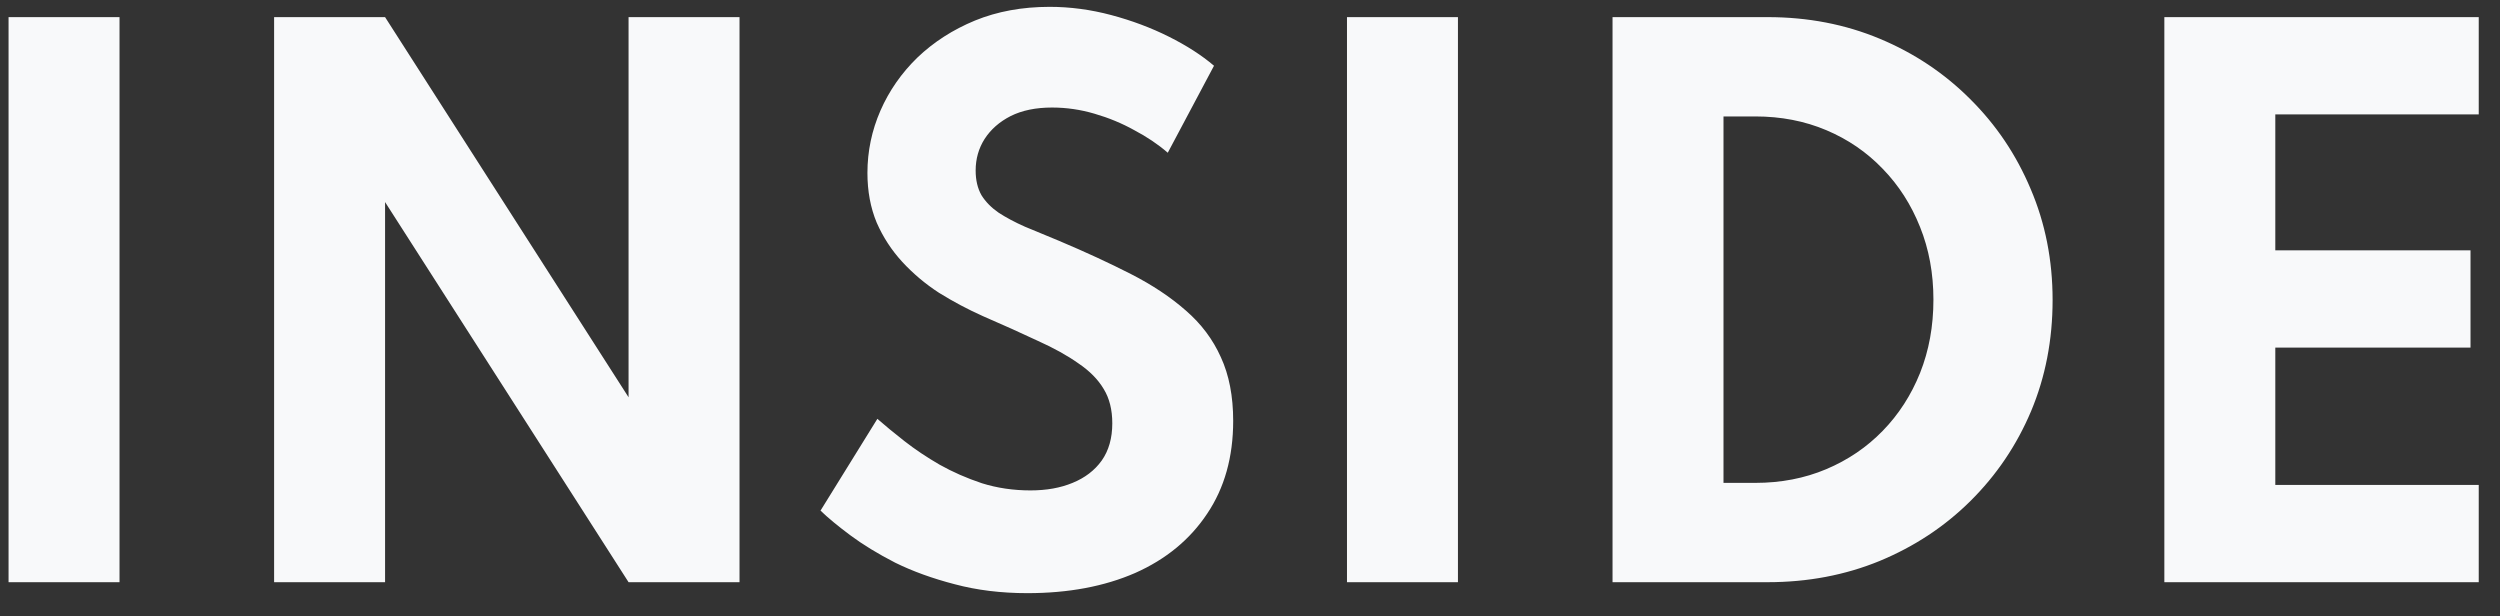 <svg width="73" height="18" viewBox="0 0 73 18" fill="none" xmlns="http://www.w3.org/2000/svg">
<rect x="0" y="0" width="73" height="18" fill="#333333" stroke="none"/>
<path d="M0.25 17V0.5H3.49V17H0.25ZM8.004 17V0.5H11.244L18.354 11.6V0.5H21.594V17H18.354L11.244 5.9V17H8.004ZM29.999 17.32C29.233 17.32 28.526 17.233 27.879 17.06C27.233 16.893 26.653 16.683 26.139 16.43C25.633 16.17 25.196 15.903 24.829 15.63C24.463 15.357 24.173 15.117 23.959 14.91L25.619 12.23C25.839 12.423 26.103 12.64 26.409 12.88C26.716 13.12 27.059 13.35 27.439 13.57C27.819 13.783 28.229 13.963 28.669 14.11C29.116 14.25 29.589 14.32 30.089 14.32C30.556 14.32 30.966 14.247 31.319 14.1C31.679 13.953 31.963 13.737 32.169 13.45C32.376 13.157 32.479 12.793 32.479 12.36C32.479 11.967 32.396 11.633 32.229 11.36C32.063 11.08 31.816 10.83 31.489 10.61C31.169 10.383 30.773 10.163 30.299 9.95C29.833 9.73 29.299 9.49 28.699 9.23C28.253 9.03 27.826 8.803 27.419 8.55C27.019 8.29 26.663 7.99 26.349 7.65C26.036 7.31 25.786 6.927 25.599 6.5C25.419 6.067 25.329 5.583 25.329 5.05C25.329 4.417 25.456 3.81 25.709 3.23C25.963 2.65 26.323 2.133 26.789 1.68C27.263 1.227 27.823 0.867 28.469 0.6C29.123 0.333 29.849 0.2 30.649 0.2C31.249 0.2 31.849 0.28 32.449 0.44C33.049 0.6 33.609 0.81 34.129 1.07C34.649 1.33 35.089 1.613 35.449 1.92L34.099 4.46C33.813 4.213 33.486 3.993 33.119 3.8C32.759 3.6 32.373 3.44 31.959 3.32C31.553 3.2 31.139 3.14 30.719 3.14C30.246 3.14 29.843 3.223 29.509 3.39C29.183 3.557 28.929 3.78 28.749 4.06C28.576 4.333 28.489 4.64 28.489 4.98C28.489 5.26 28.546 5.5 28.659 5.7C28.779 5.893 28.946 6.063 29.159 6.21C29.373 6.35 29.629 6.487 29.929 6.62C30.229 6.747 30.559 6.883 30.919 7.03C31.693 7.357 32.393 7.68 33.019 8C33.646 8.32 34.183 8.677 34.629 9.07C35.076 9.457 35.416 9.91 35.649 10.43C35.889 10.95 36.009 11.57 36.009 12.29C36.009 13.343 35.756 14.247 35.249 15C34.749 15.753 34.049 16.33 33.149 16.73C32.249 17.123 31.199 17.32 29.999 17.32ZM39.332 17V0.5H42.572V17H39.332ZM47.086 17V0.5H51.616C52.789 0.5 53.879 0.71 54.886 1.13C55.893 1.55 56.773 2.137 57.526 2.89C58.286 3.643 58.876 4.52 59.296 5.52C59.723 6.52 59.936 7.6 59.936 8.76C59.936 9.927 59.726 11.01 59.306 12.01C58.886 13.003 58.296 13.877 57.536 14.63C56.783 15.377 55.899 15.96 54.886 16.38C53.879 16.793 52.789 17 51.616 17H47.086ZM50.326 14.1H51.256C52.003 14.1 52.693 13.967 53.326 13.7C53.959 13.433 54.509 13.06 54.976 12.58C55.443 12.1 55.806 11.537 56.066 10.89C56.326 10.237 56.456 9.523 56.456 8.75C56.456 7.983 56.326 7.277 56.066 6.63C55.806 5.977 55.443 5.41 54.976 4.93C54.509 4.443 53.959 4.067 53.326 3.8C52.693 3.533 52.003 3.4 51.256 3.4H50.326V14.1ZM63.199 17V0.5H72.379V3.34H66.439V7.31H72.139V10.15H66.439V14.16H72.379V17H63.199Z" fill="#F8F9FA"/>
</svg>
